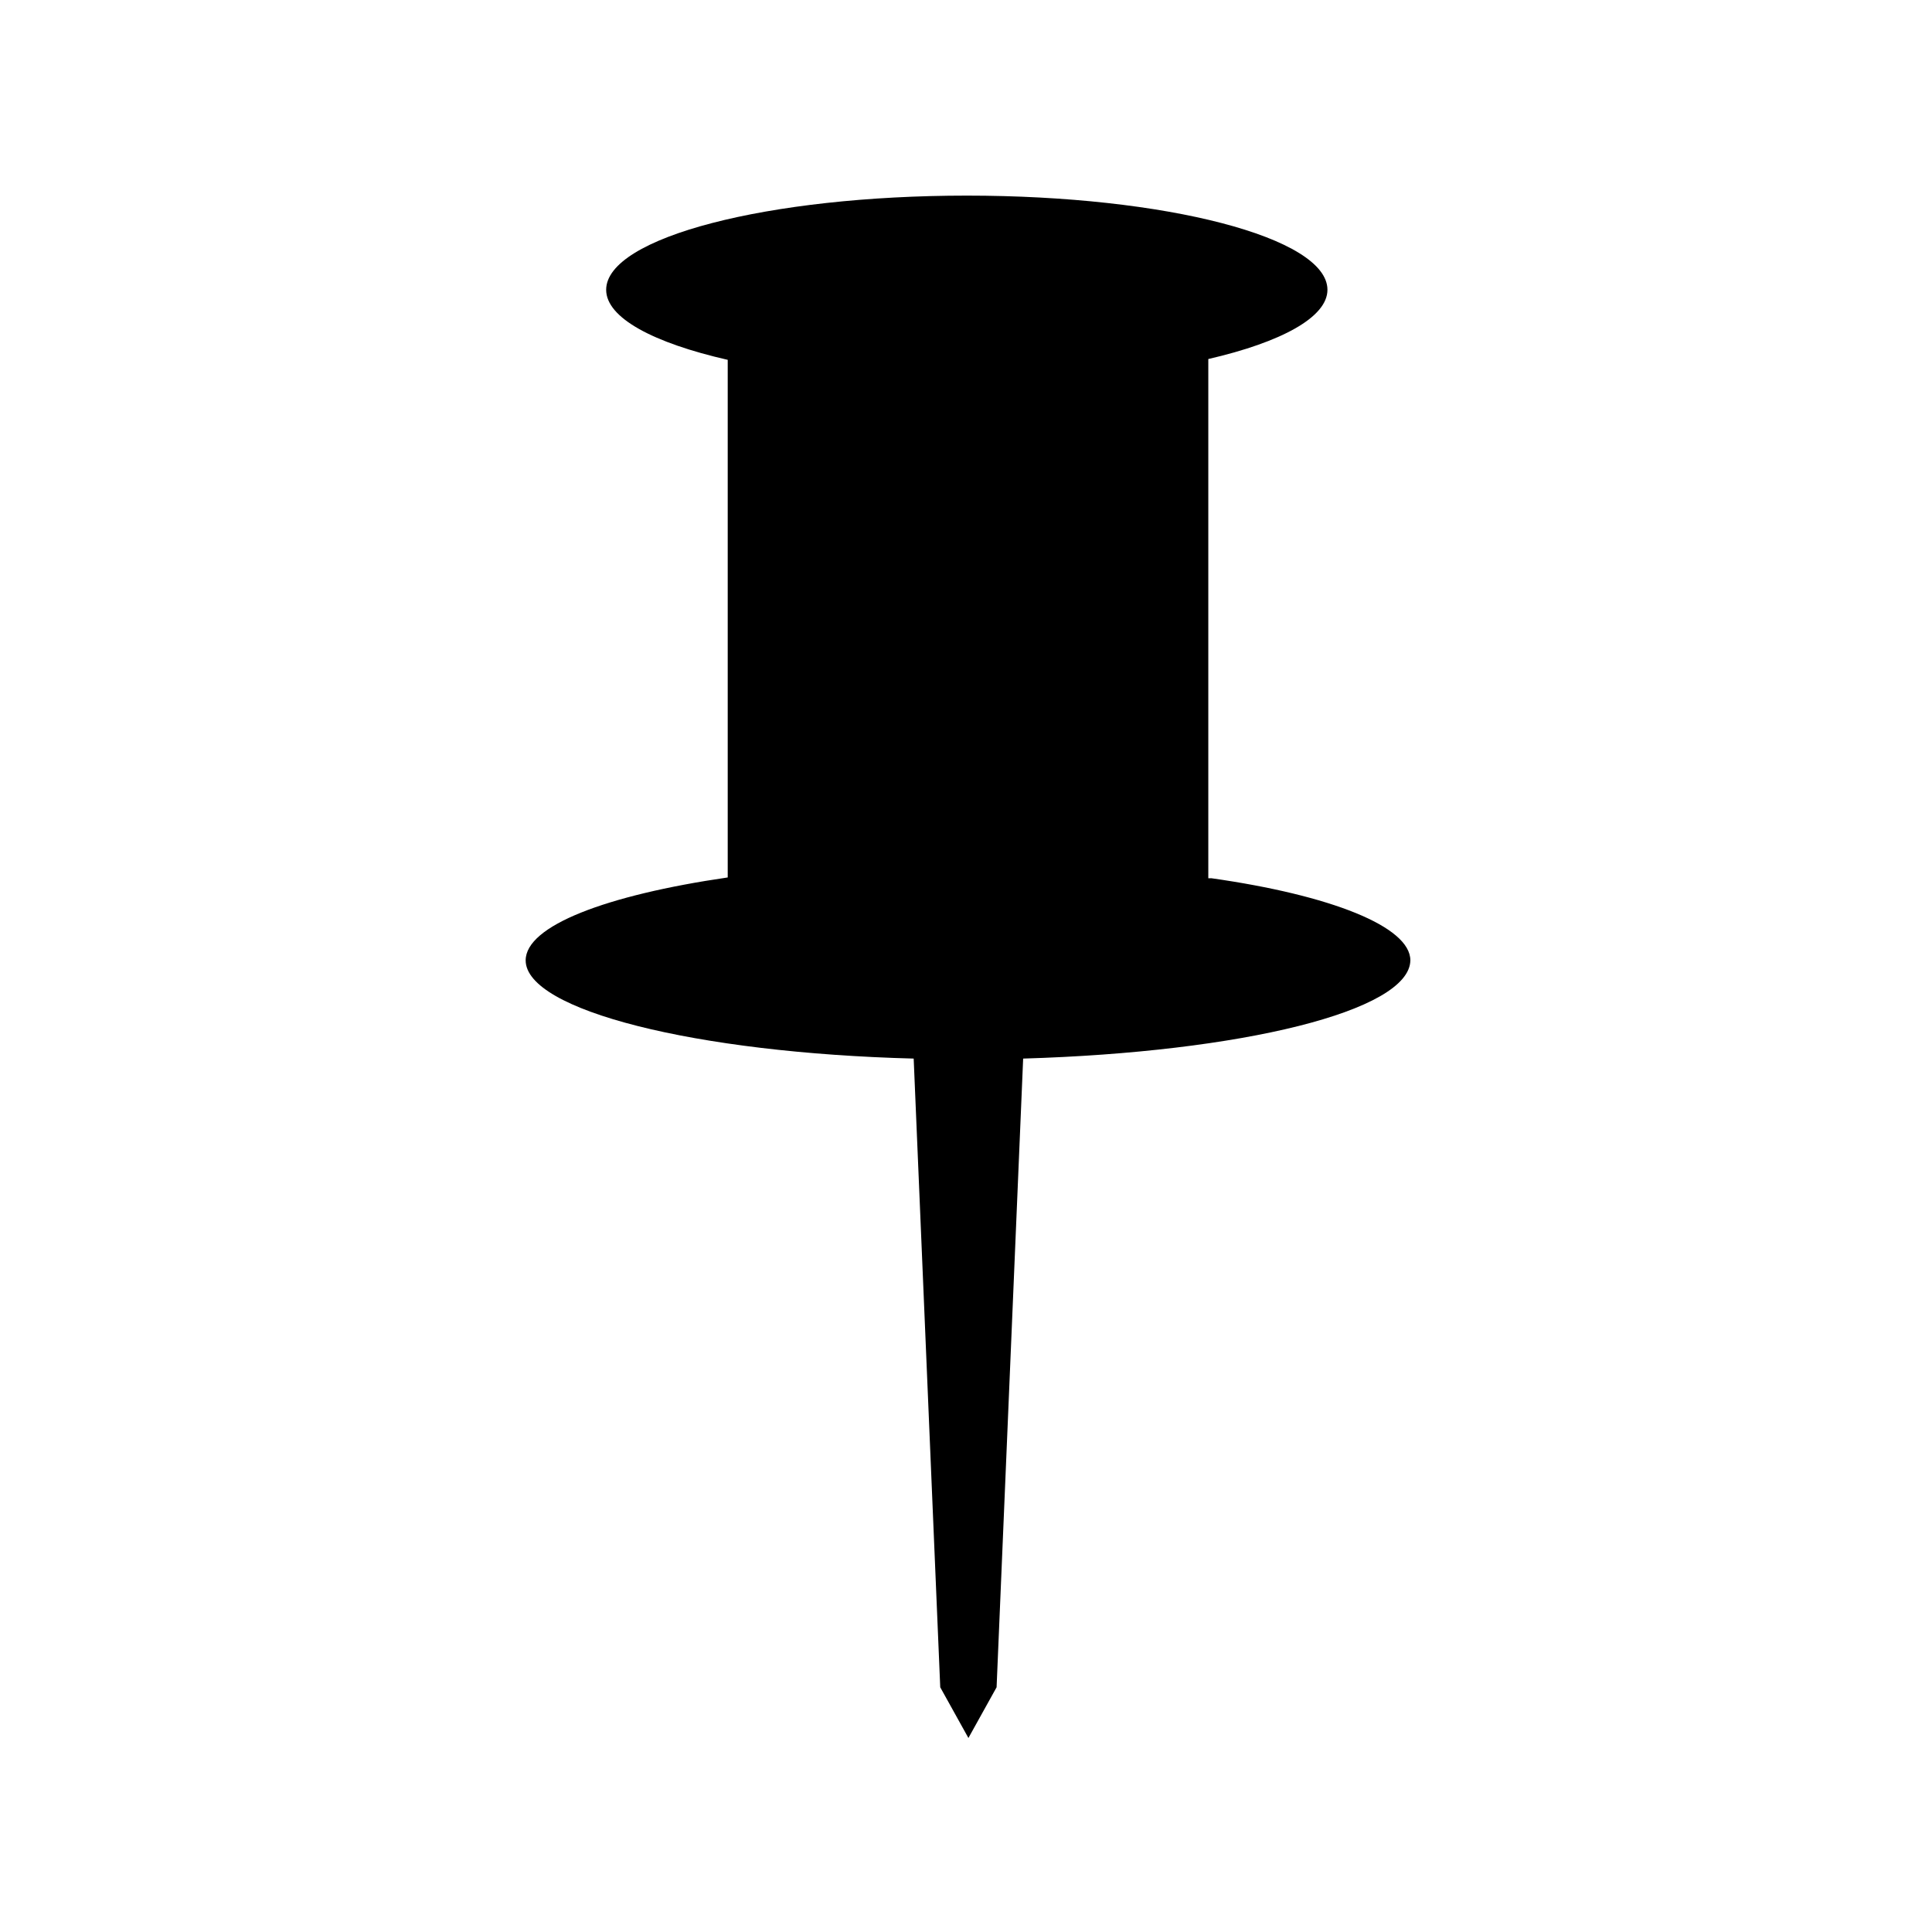 <svg xmlns="http://www.w3.org/2000/svg" width="24" height="24" fill="currentColor" viewBox="0 0 24 24">
  <path d="M15.01 10.91V4.46c.91-.21 1.48-.52 1.48-.86 0-.65-2.01-1.17-4.48-1.17s-4.48.52-4.48 1.17c0 .35.59.66 1.51.87v6.43c-1.51.22-2.51.6-2.51 1.03 0 .62 2.11 1.15 4.82 1.22l.33 7.81.35.63.35-.63.33-7.81c2.71-.08 4.8-.59 4.81-1.22 0-.42-.99-.81-2.47-1.02Z"/>
</svg>
